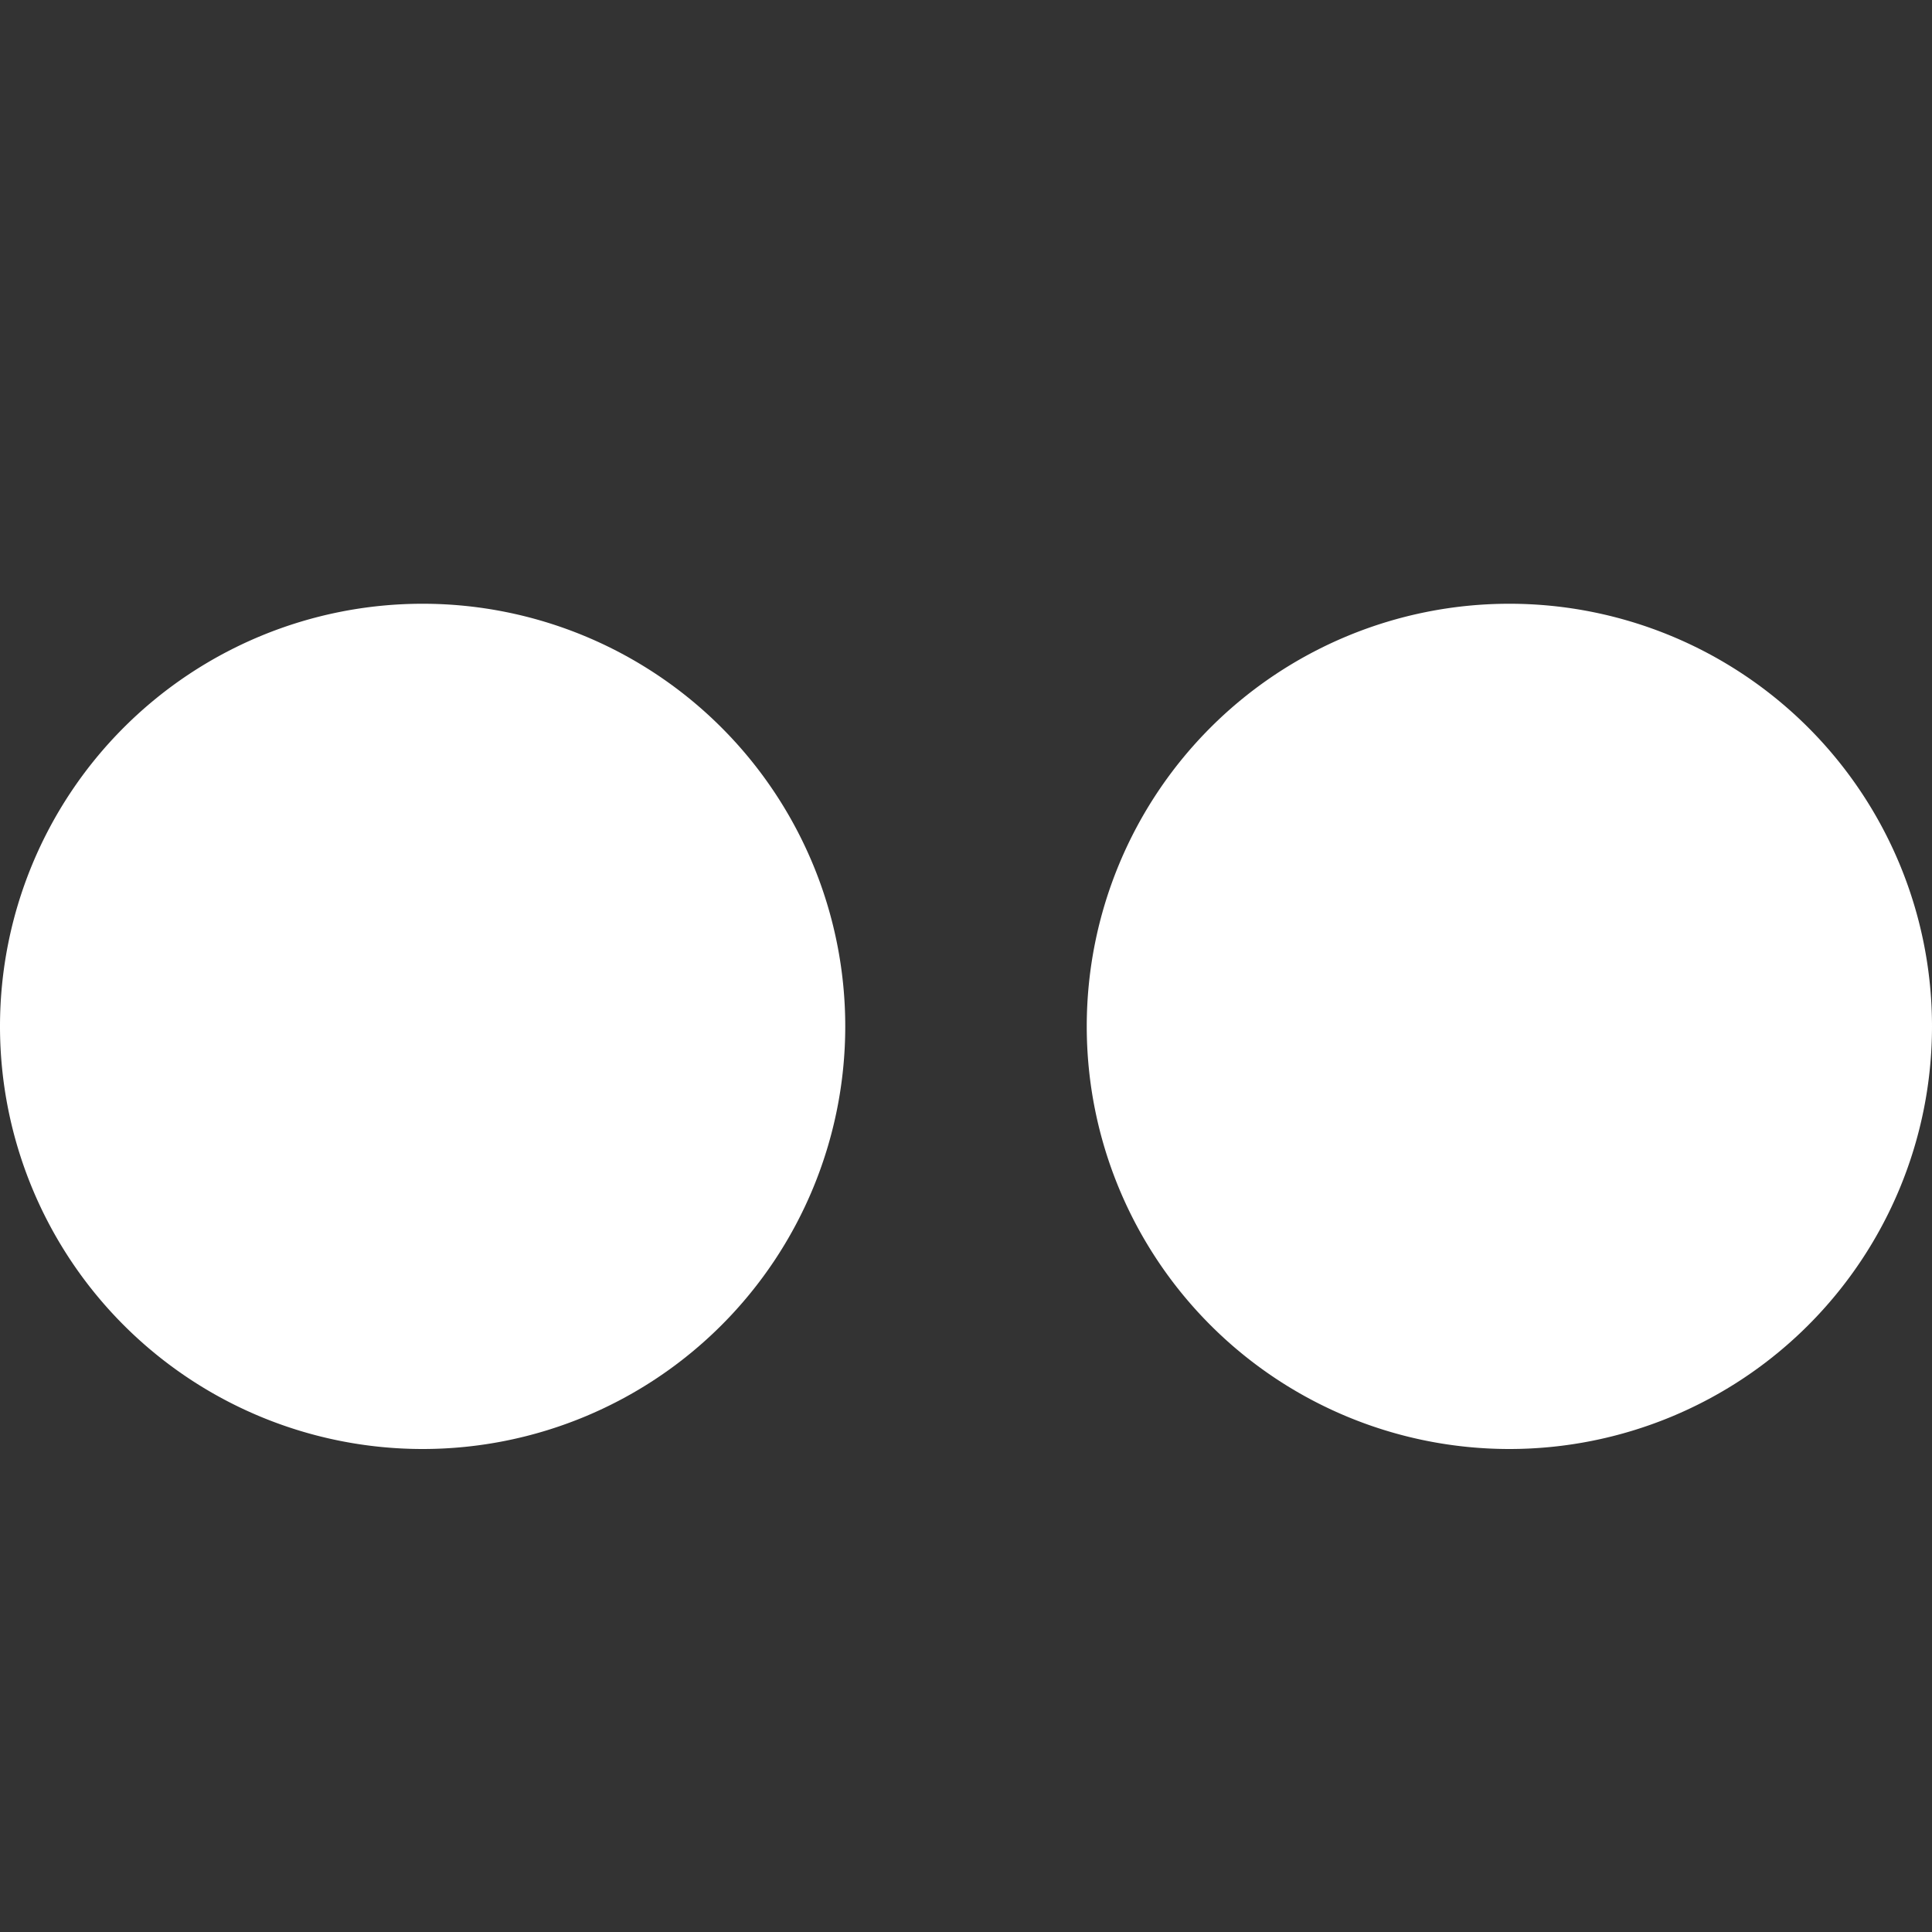<svg xmlns="http://www.w3.org/2000/svg" width="32" height="32" viewBox="0 0 32 32"><rect x="0" y="0" width="32" height="32" fill="#333333" stroke="none"/><path fill="#fff" d="M0 17a7 7 0 1 1 14 0 7 7 0 0 1-14 0zm18 0a7 7 0 1 1 14 0 7 7 0 0 1-14 0z"/></svg>